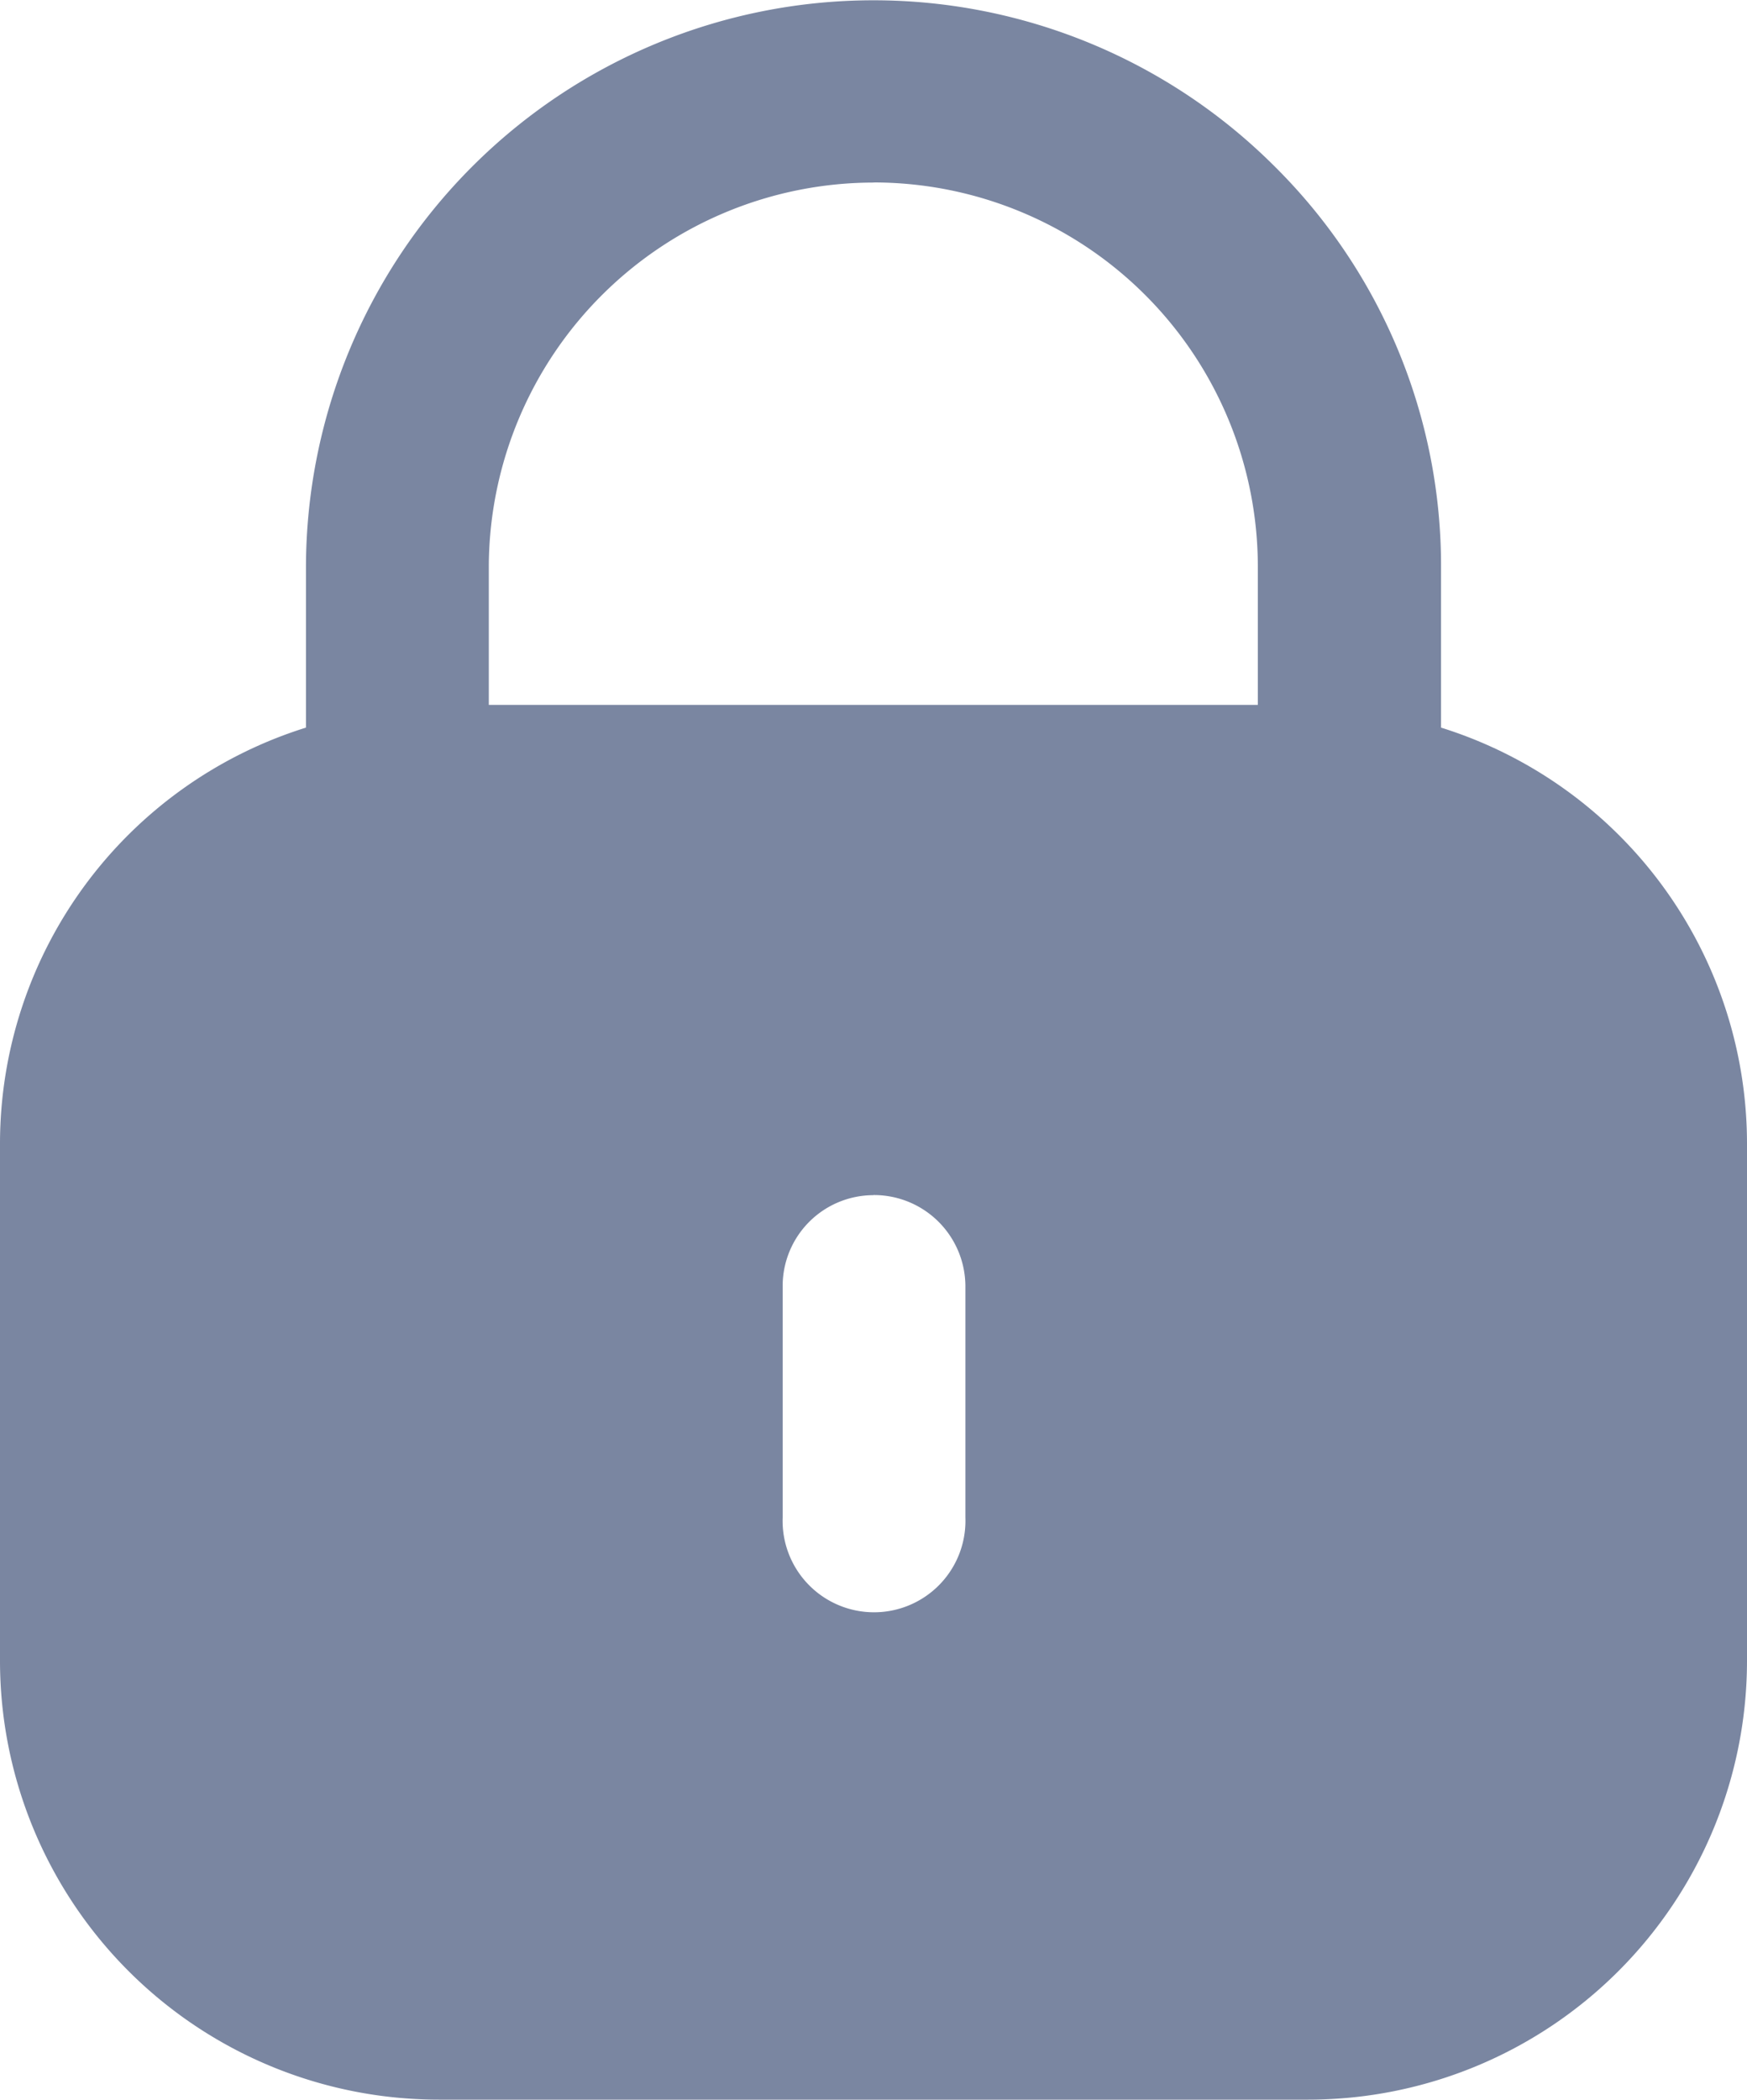 <svg xmlns="http://www.w3.org/2000/svg" width="15" height="18.021" viewBox="0 0 15 18.021">
  <path id="icon" d="M365.234,435.009h-7.467A3.768,3.768,0,0,1,354,431.248V426.8a3.743,3.743,0,0,1,2.627-3.567v-1.378a4.873,4.873,0,0,1,8.314-3.442,4.825,4.825,0,0,1,1.432,3.442v1.378A3.743,3.743,0,0,1,369,426.8v4.448A3.768,3.768,0,0,1,365.234,435.009Zm-3.734-7.763a.78.78,0,0,0-.78.779v1.988a.785.785,0,1,0,1.569,0v-1.988A.785.785,0,0,0,361.5,427.245Zm.009-8.691a3.307,3.307,0,0,0-3.312,3.277v1.206H364.8v-1.184a3.3,3.3,0,0,0-3.3-3.3h0Z" transform="translate(-354 -416.988)" fill="#7a86a1"/>
</svg>
